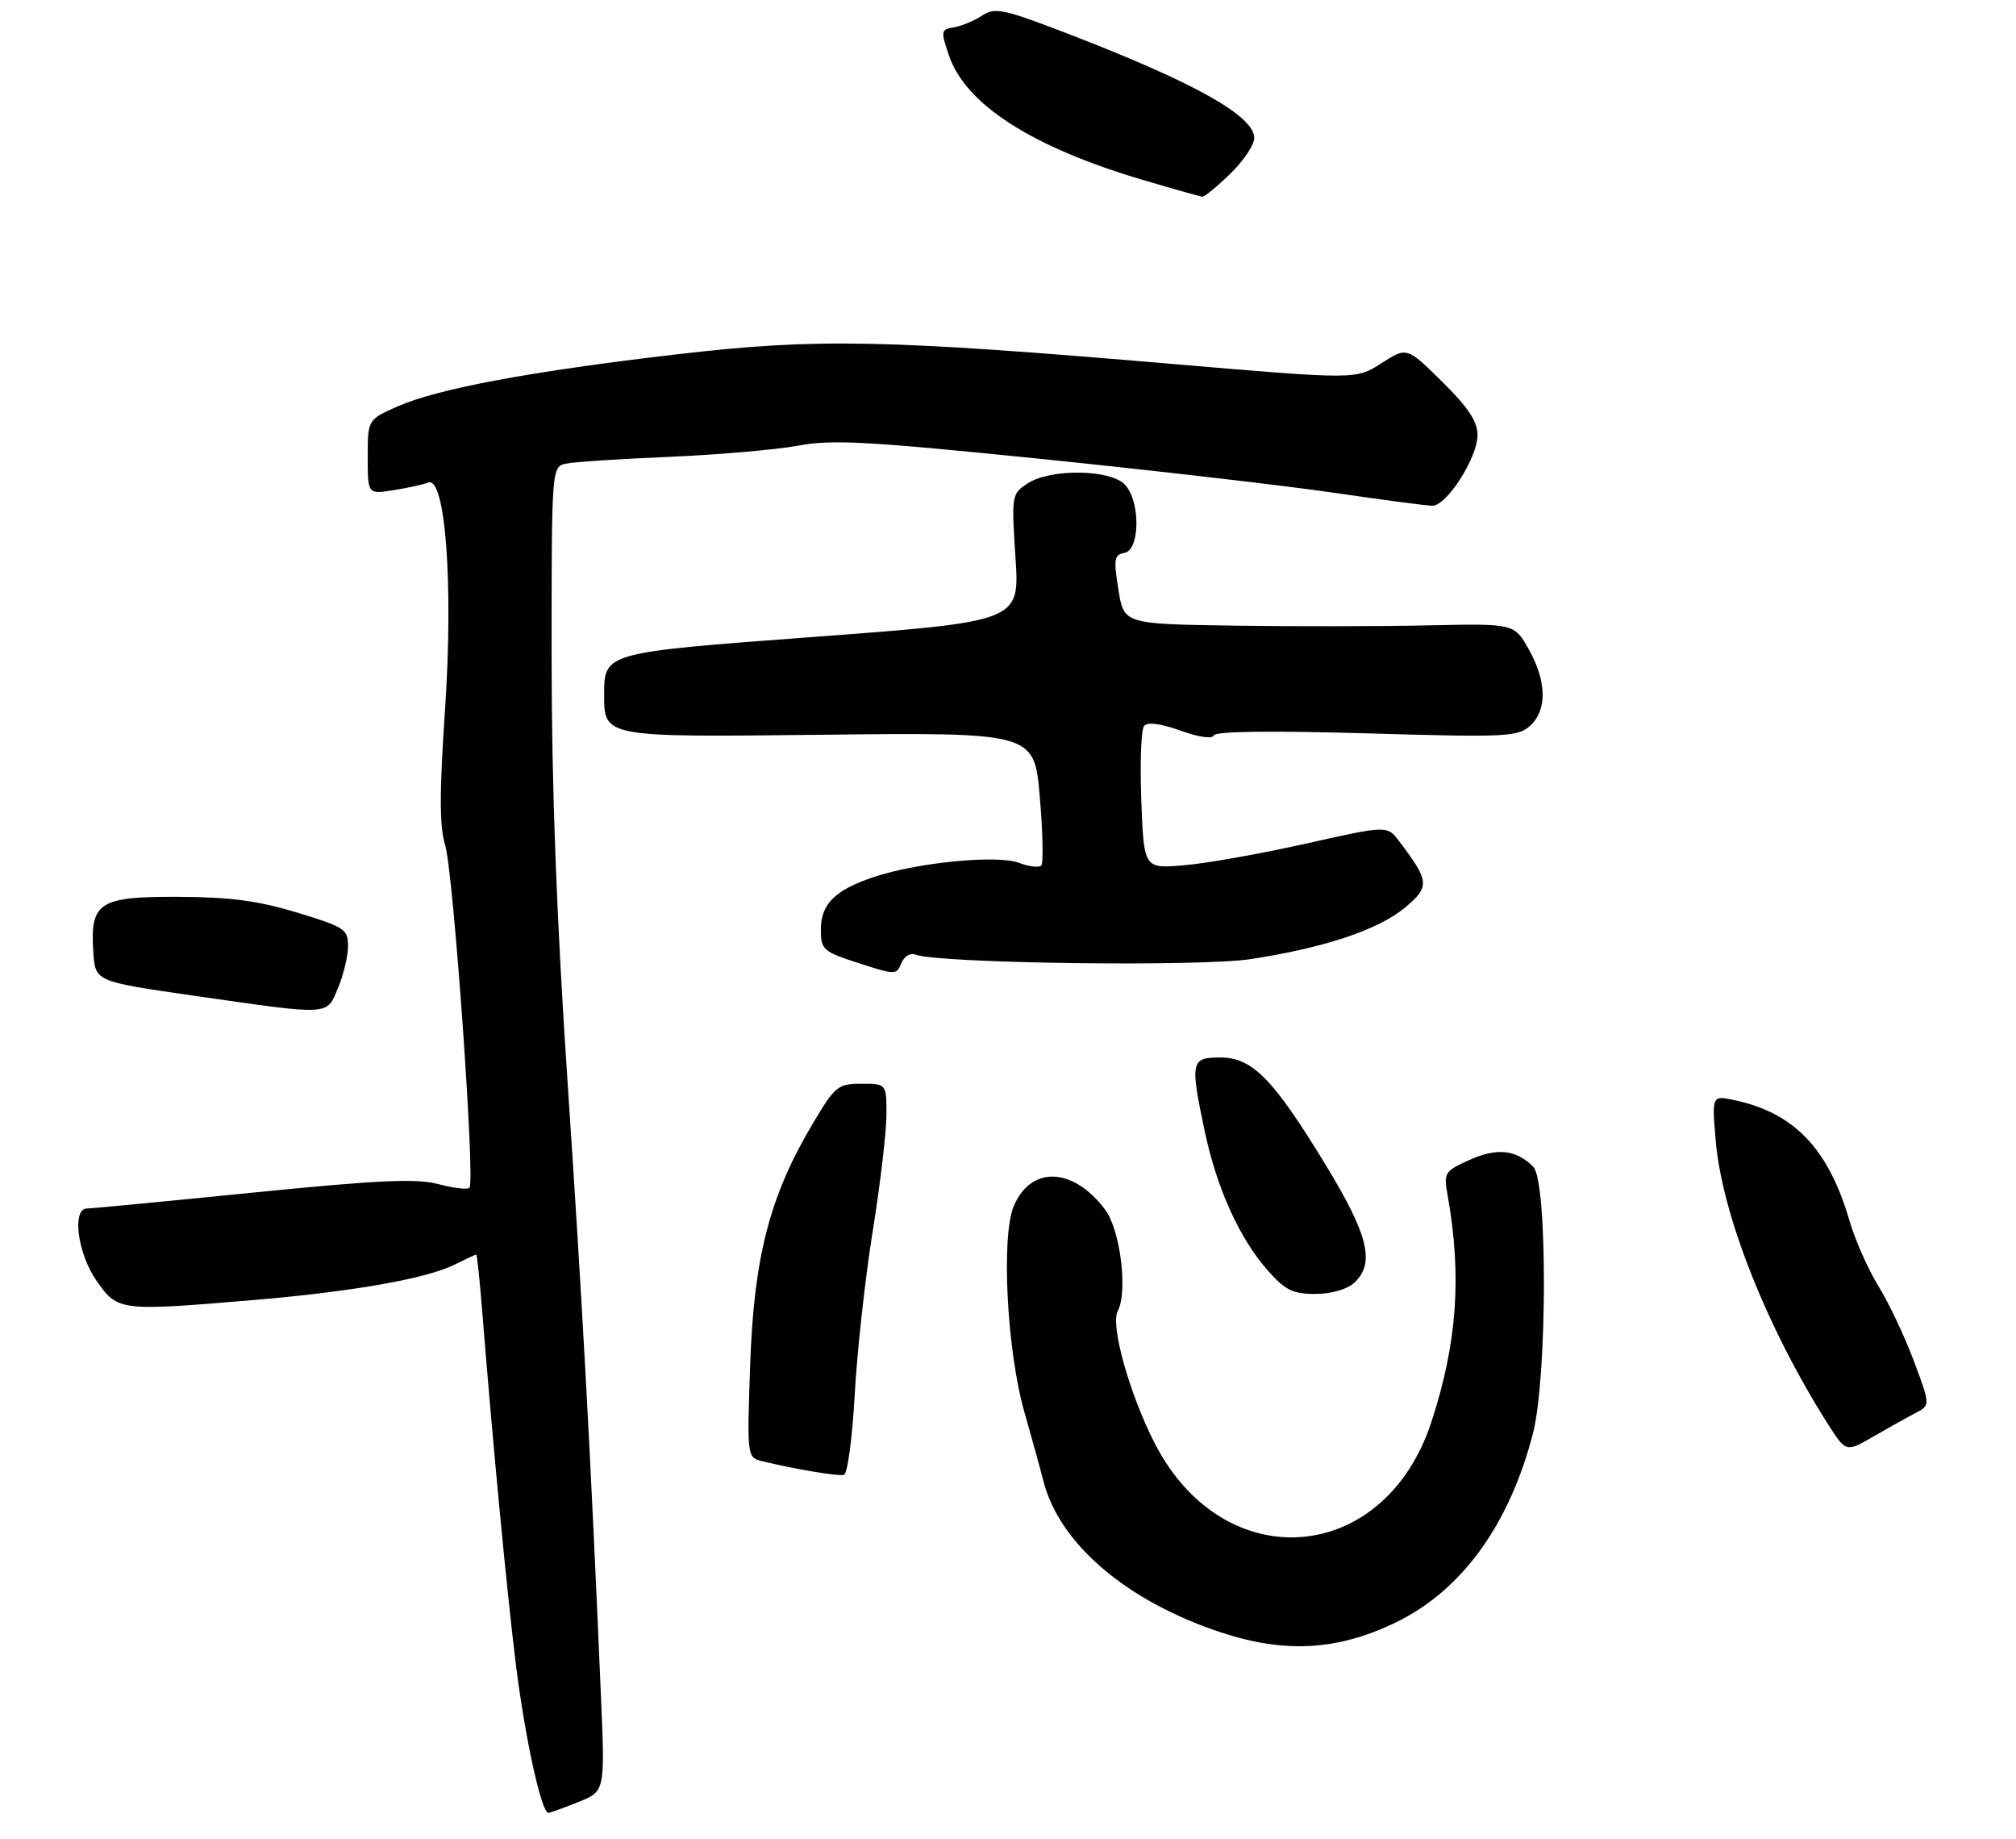 <?xml version="1.0" encoding="UTF-8" standalone="no"?>
<!DOCTYPE svg PUBLIC "-//W3C//DTD SVG 1.1//EN" "http://www.w3.org/Graphics/SVG/1.1/DTD/svg11.dtd" >
<svg xmlns="http://www.w3.org/2000/svg" xmlns:xlink="http://www.w3.org/1999/xlink" version="1.1" viewBox="0 0 307 280">
 <g >
 <path fill="currentColor"
d=" M 88.04 274.37 C 92.13 272.73 92.13 272.73 91.53 258.62 C 89.96 221.76 88.70 198.62 86.45 165.05 C 84.75 139.80 84.00 119.76 84.00 99.82 C 84.00 71.04 84.00 71.04 86.25 70.58 C 87.49 70.32 94.58 69.86 102.00 69.55 C 109.42 69.23 118.22 68.47 121.54 67.85 C 126.68 66.88 132.17 67.19 158.65 69.88 C 175.74 71.63 195.75 73.94 203.11 75.02 C 210.48 76.10 217.23 76.99 218.12 77.00 C 220.32 77.00 225.00 69.69 225.00 66.24 C 225.00 64.17 223.59 62.04 219.62 58.12 C 214.24 52.81 214.24 52.81 210.37 55.30 C 206.50 57.79 206.50 57.79 179.00 55.45 C 134.60 51.66 124.44 51.46 103.03 53.95 C 80.80 56.54 66.64 59.18 60.53 61.88 C 56.00 63.89 56.00 63.89 56.00 69.57 C 56.00 75.26 56.00 75.26 59.91 74.63 C 62.06 74.29 64.45 73.77 65.21 73.47 C 67.83 72.47 69.06 88.97 67.77 108.05 C 66.91 120.73 66.91 125.79 67.79 128.67 C 69.05 132.84 72.39 179.94 71.49 180.84 C 71.19 181.15 69.06 180.89 66.76 180.28 C 63.42 179.39 57.77 179.65 38.54 181.57 C 25.32 182.90 13.94 183.99 13.25 183.99 C 10.89 184.01 11.83 190.94 14.75 195.07 C 17.96 199.61 18.23 199.65 38.70 197.92 C 53.73 196.65 64.94 194.67 69.24 192.53 C 70.92 191.69 72.41 191.00 72.52 191.00 C 72.64 191.00 73.04 194.71 73.40 199.25 C 75.07 220.16 77.21 242.53 78.57 253.50 C 79.96 264.64 82.45 276.00 83.51 276.00 C 83.76 276.00 85.80 275.26 88.04 274.37 Z  M 212.64 246.97 C 222.60 242.12 229.84 232.14 233.43 218.28 C 235.64 209.75 235.68 179.83 233.49 177.64 C 230.88 175.02 227.97 174.71 223.79 176.59 C 219.98 178.31 219.83 178.55 220.44 181.95 C 222.64 194.23 221.90 204.55 217.96 216.53 C 210.80 238.34 186.40 240.23 175.87 219.79 C 172.03 212.32 169.06 201.76 170.21 199.61 C 171.77 196.69 170.62 187.31 168.32 184.21 C 163.47 177.68 156.98 177.42 154.37 183.65 C 152.43 188.29 153.34 205.74 156.00 215.00 C 157.02 218.57 158.34 223.34 158.92 225.59 C 161.39 235.11 171.64 243.81 185.93 248.53 C 195.75 251.76 203.74 251.30 212.64 246.97 Z  M 130.15 212.42 C 130.51 205.86 131.74 194.65 132.89 187.50 C 134.04 180.35 134.98 172.36 134.99 169.75 C 135.00 165.00 135.00 165.00 131.18 165.00 C 127.57 165.00 127.18 165.32 123.66 171.25 C 117.21 182.12 114.81 191.42 114.24 207.70 C 113.75 221.90 113.75 221.90 116.13 222.48 C 121.02 223.67 127.53 224.76 128.50 224.55 C 129.05 224.44 129.79 219.02 130.15 212.42 Z  M 291.73 215.11 C 293.96 213.95 293.96 213.95 291.45 207.22 C 290.07 203.53 287.65 198.40 286.07 195.84 C 284.49 193.28 282.49 188.78 281.64 185.84 C 278.44 174.88 273.22 169.42 264.10 167.49 C 260.69 166.77 260.69 166.77 261.27 173.64 C 262.22 184.90 269.06 202.18 278.36 216.81 C 281.11 221.13 281.11 221.13 285.30 218.70 C 287.61 217.37 290.50 215.75 291.73 215.11 Z  M 206.17 195.35 C 209.44 192.39 208.43 188.12 201.94 177.46 C 193.87 164.21 190.73 161.00 185.80 161.00 C 181.33 161.00 181.21 161.60 183.48 172.33 C 185.29 180.87 188.73 188.49 192.95 193.30 C 195.70 196.43 196.84 197.00 200.27 197.00 C 202.66 197.00 205.10 196.31 206.17 195.35 Z  M 51.49 150.38 C 52.32 148.39 53.00 145.53 53.00 144.02 C 53.00 141.48 52.45 141.12 45.25 138.94 C 39.32 137.14 35.07 136.57 27.17 136.54 C 15.05 136.49 13.71 137.37 14.21 144.96 C 14.50 149.43 14.50 149.43 29.50 151.59 C 50.60 154.62 49.69 154.67 51.49 150.38 Z  M 139.43 145.34 C 142.93 146.68 182.74 147.21 190.48 146.02 C 201.73 144.29 209.93 141.55 213.98 138.16 C 217.77 134.99 217.69 134.17 213.07 128.08 C 211.24 125.66 211.24 125.66 198.87 128.44 C 192.07 129.96 183.73 131.45 180.35 131.73 C 174.20 132.26 174.20 132.26 173.80 121.88 C 173.58 116.17 173.77 111.06 174.23 110.52 C 174.76 109.89 176.75 110.15 179.78 111.24 C 182.56 112.24 184.64 112.54 184.84 111.96 C 185.05 111.34 193.47 111.23 208.08 111.65 C 229.35 112.27 231.13 112.19 233.00 110.50 C 235.63 108.12 235.55 103.75 232.80 98.85 C 230.59 94.93 230.59 94.93 217.55 95.21 C 210.37 95.37 197.00 95.39 187.83 95.25 C 171.15 95.00 171.15 95.00 170.31 89.75 C 169.56 85.13 169.67 84.46 171.23 84.18 C 173.60 83.75 173.69 76.42 171.35 73.83 C 169.18 71.44 159.99 71.30 156.47 73.61 C 154.05 75.20 154.02 75.40 154.64 84.93 C 155.28 94.63 155.28 94.63 123.64 96.99 C 92.00 99.35 92.00 99.35 92.00 105.79 C 92.00 112.24 92.00 112.24 124.75 111.87 C 157.50 111.50 157.50 111.50 158.34 121.32 C 158.81 126.73 158.90 131.43 158.56 131.78 C 158.21 132.13 156.68 131.94 155.15 131.36 C 151.85 130.12 139.70 131.30 133.08 133.52 C 127.15 135.50 125.00 137.63 125.00 141.54 C 125.00 144.58 125.32 144.87 130.75 146.63 C 136.35 148.45 136.52 148.45 137.26 146.65 C 137.69 145.59 138.62 145.03 139.43 145.34 Z  M 187.35 26.45 C 189.36 24.50 191.00 22.06 191.00 21.02 C 191.00 17.68 182.08 12.66 163.20 5.36 C 152.78 1.33 151.55 1.07 149.55 2.38 C 148.34 3.17 146.41 3.97 145.26 4.16 C 143.27 4.48 143.23 4.70 144.53 8.50 C 147.07 15.93 157.19 22.41 174.02 27.39 C 178.68 28.77 182.77 29.92 183.10 29.95 C 183.42 29.98 185.34 28.40 187.35 26.45 Z "/>
</g>
</svg>